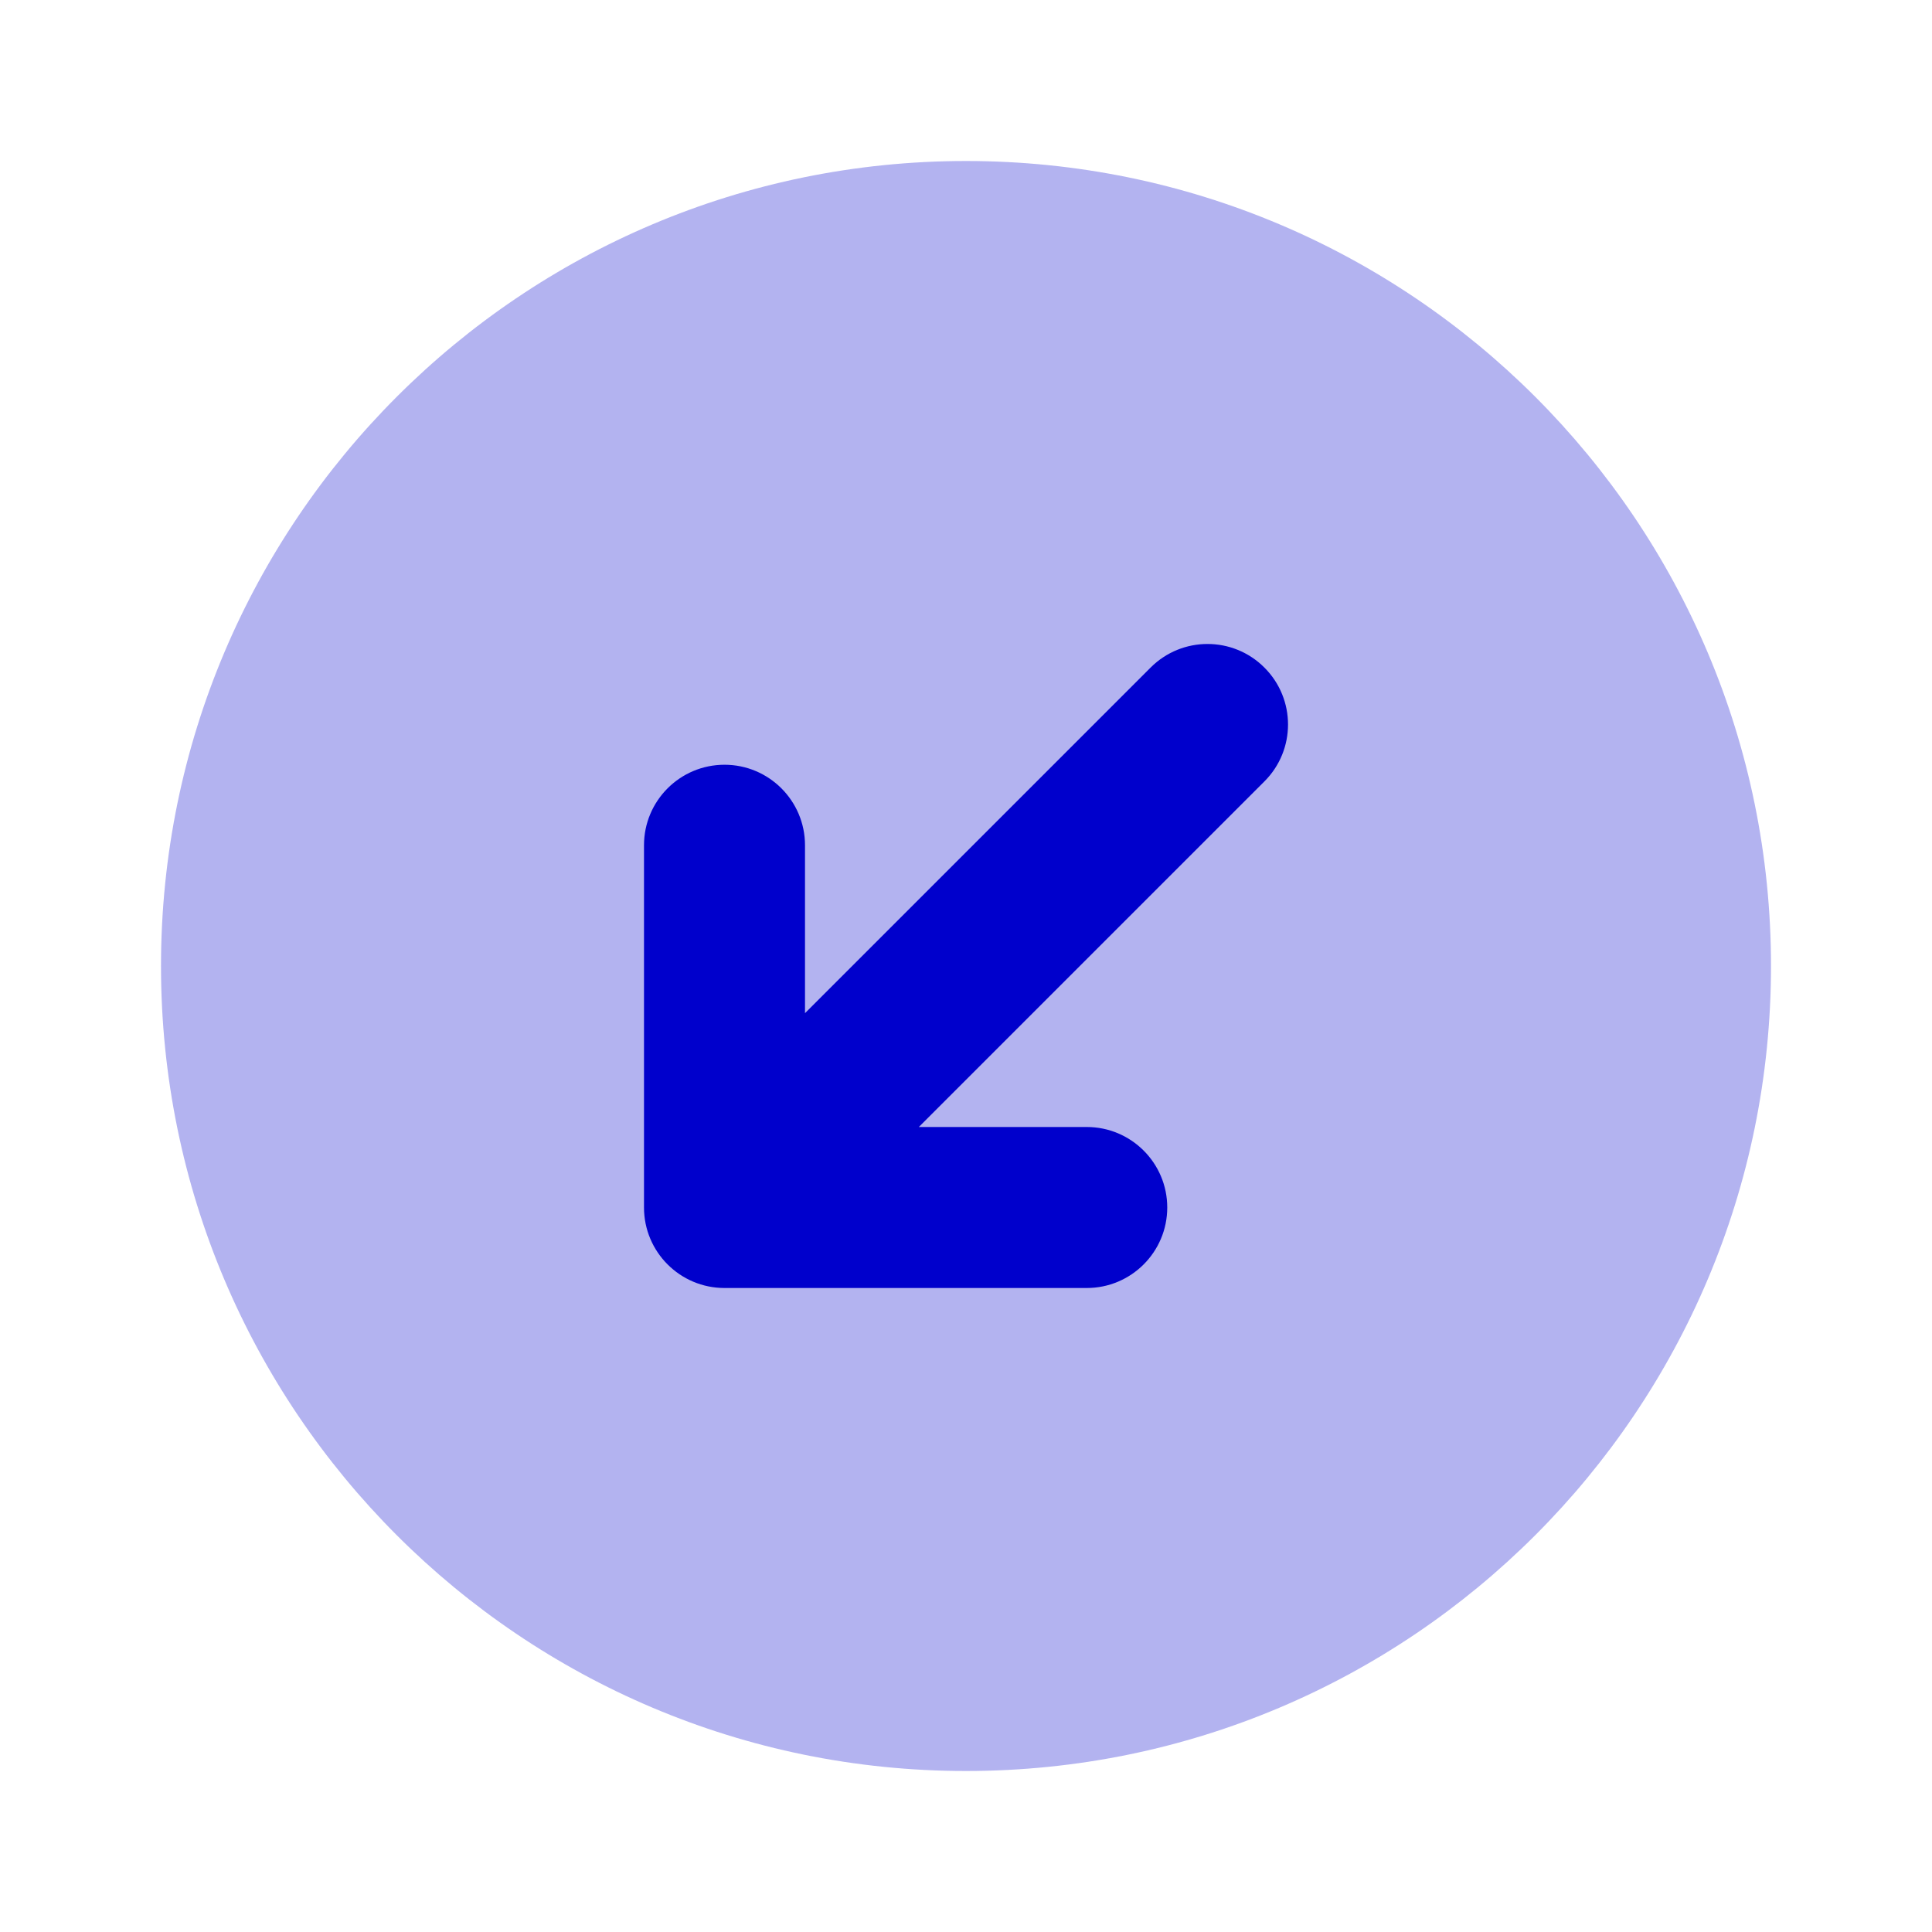 <svg width="24" height="24" viewBox="0 0 24 24" fill="none" xmlns="http://www.w3.org/2000/svg">
<path opacity="0.3" fill-rule="evenodd" clip-rule="evenodd" d="M2 12C2 6.477 6.477 2 12 2C17.523 2 22 6.477 22 12C22 17.523 17.523 22 12 22C6.477 22 2 17.523 2 12Z" fill="#0000CC"/>
<path d="M15.707 9.707C16.098 9.317 16.098 8.683 15.707 8.293C15.317 7.902 14.683 7.902 14.293 8.293L10 12.586V10.5C10 9.948 9.552 9.5 9 9.5C8.448 9.5 8 9.948 8 10.5V15C8 15.552 8.448 16 9 16H13.5C14.052 16 14.5 15.552 14.5 15C14.5 14.448 14.052 14 13.5 14H11.414L15.707 9.707Z" fill="#0000CC"/>
</svg>
